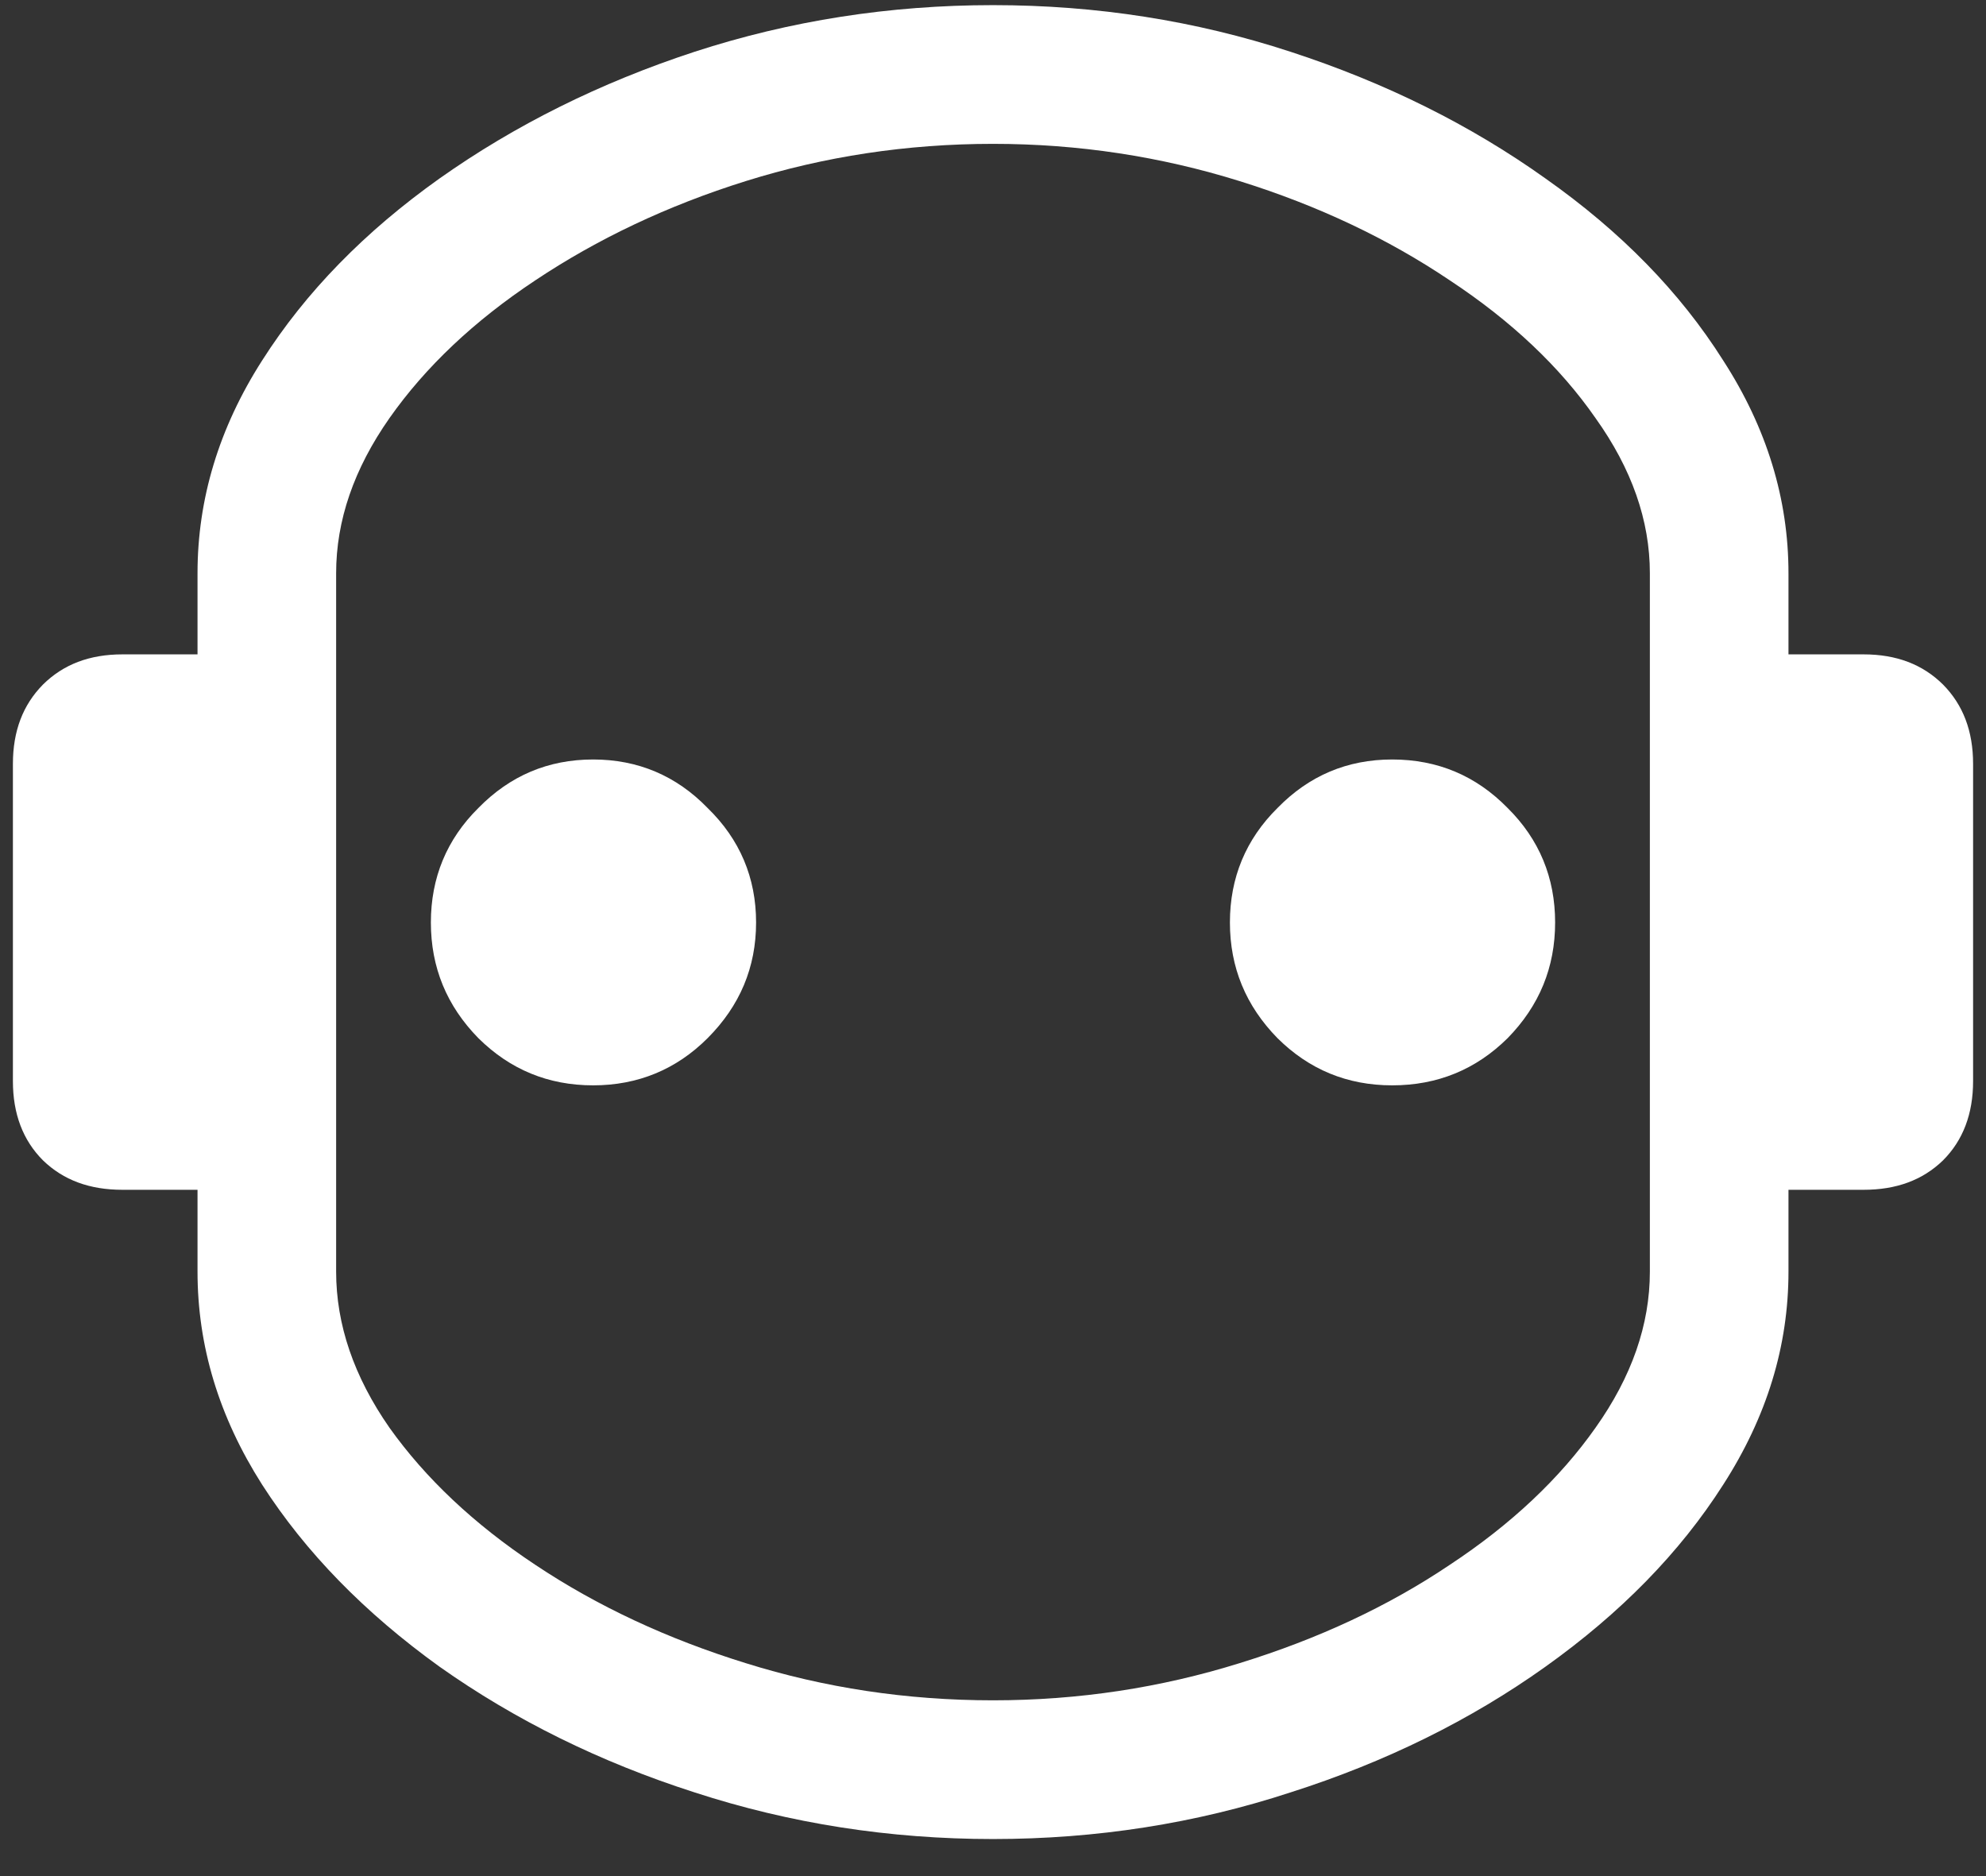 <?xml version="1.0" encoding="UTF-8"?>
<svg xmlns="http://www.w3.org/2000/svg" xmlns:xlink="http://www.w3.org/1999/xlink" width="24" height="22.667" viewBox="0 0 24 22.667" version="1.1">
<rect x="0" y="0" width="24" height="22.667" fill="#333333" stroke="none"/>
<g id="surface1">
<path style=" stroke:none;fill-rule:nonzero;fill:rgb(100%,100%,100%);fill-opacity:1;" d="M 12 22.219 C 13.25 22.219 14.449 22.031 15.594 21.656 C 16.746 21.289 17.773 20.781 18.676 20.137 C 19.586 19.488 20.301 18.758 20.824 17.938 C 21.352 17.117 21.613 16.262 21.613 15.363 L 21.613 14.375 L 22.52 14.375 C 22.918 14.375 23.234 14.258 23.48 14.02 C 23.723 13.777 23.844 13.457 23.844 13.062 L 23.844 9.23 C 23.844 8.832 23.723 8.516 23.48 8.27 C 23.234 8.027 22.918 7.906 22.52 7.906 L 21.613 7.906 L 21.613 6.926 C 21.613 6.031 21.352 5.172 20.824 4.355 C 20.301 3.527 19.586 2.797 18.676 2.156 C 17.773 1.512 16.746 1 15.594 0.625 C 14.449 0.25 13.25 0.062 12 0.062 C 10.75 0.062 9.547 0.25 8.395 0.625 C 7.25 1 6.223 1.512 5.312 2.156 C 4.41 2.797 3.695 3.527 3.168 4.355 C 2.645 5.172 2.387 6.031 2.387 6.926 L 2.387 7.906 L 1.48 7.906 C 1.082 7.906 0.766 8.027 0.52 8.27 C 0.277 8.516 0.156 8.832 0.156 9.23 L 0.156 13.062 C 0.156 13.457 0.277 13.777 0.52 14.02 C 0.766 14.258 1.082 14.375 1.48 14.375 L 2.387 14.375 L 2.387 15.363 C 2.387 16.262 2.645 17.117 3.168 17.938 C 3.695 18.758 4.41 19.488 5.312 20.137 C 6.223 20.781 7.25 21.289 8.395 21.656 C 9.547 22.031 10.75 22.219 12 22.219 Z M 12 20.543 C 10.957 20.543 9.961 20.391 9.012 20.094 C 8.066 19.801 7.219 19.406 6.469 18.906 C 5.727 18.414 5.141 17.859 4.707 17.25 C 4.277 16.633 4.062 16.004 4.062 15.363 L 4.062 6.926 C 4.062 6.289 4.277 5.664 4.707 5.051 C 5.141 4.434 5.727 3.879 6.469 3.387 C 7.219 2.887 8.066 2.484 9.012 2.188 C 9.961 1.891 10.957 1.738 12 1.738 C 13.035 1.738 14.027 1.891 14.98 2.188 C 15.93 2.484 16.777 2.887 17.52 3.387 C 18.266 3.879 18.852 4.434 19.281 5.051 C 19.719 5.664 19.938 6.289 19.938 6.926 L 19.938 15.363 C 19.938 16.004 19.719 16.633 19.281 17.25 C 18.852 17.859 18.266 18.414 17.52 18.906 C 16.777 19.406 15.93 19.801 14.98 20.094 C 14.027 20.391 13.035 20.543 12 20.543 Z M 7.168 13.113 C 7.707 13.113 8.172 12.922 8.551 12.543 C 8.941 12.152 9.137 11.688 9.137 11.145 C 9.137 10.605 8.941 10.141 8.551 9.762 C 8.172 9.371 7.707 9.176 7.168 9.176 C 6.625 9.176 6.164 9.371 5.781 9.762 C 5.398 10.141 5.207 10.605 5.207 11.145 C 5.207 11.688 5.398 12.152 5.781 12.543 C 6.164 12.922 6.625 13.113 7.168 13.113 Z M 16.824 13.113 C 17.371 13.113 17.836 12.922 18.219 12.543 C 18.602 12.152 18.793 11.688 18.793 11.145 C 18.793 10.605 18.602 10.141 18.219 9.762 C 17.836 9.371 17.371 9.176 16.824 9.176 C 16.281 9.176 15.82 9.371 15.438 9.762 C 15.055 10.141 14.863 10.605 14.863 11.145 C 14.863 11.688 15.055 12.152 15.438 12.543 C 15.82 12.922 16.281 13.113 16.824 13.113 Z M 16.824 13.113 "/>
</g>
</svg>
